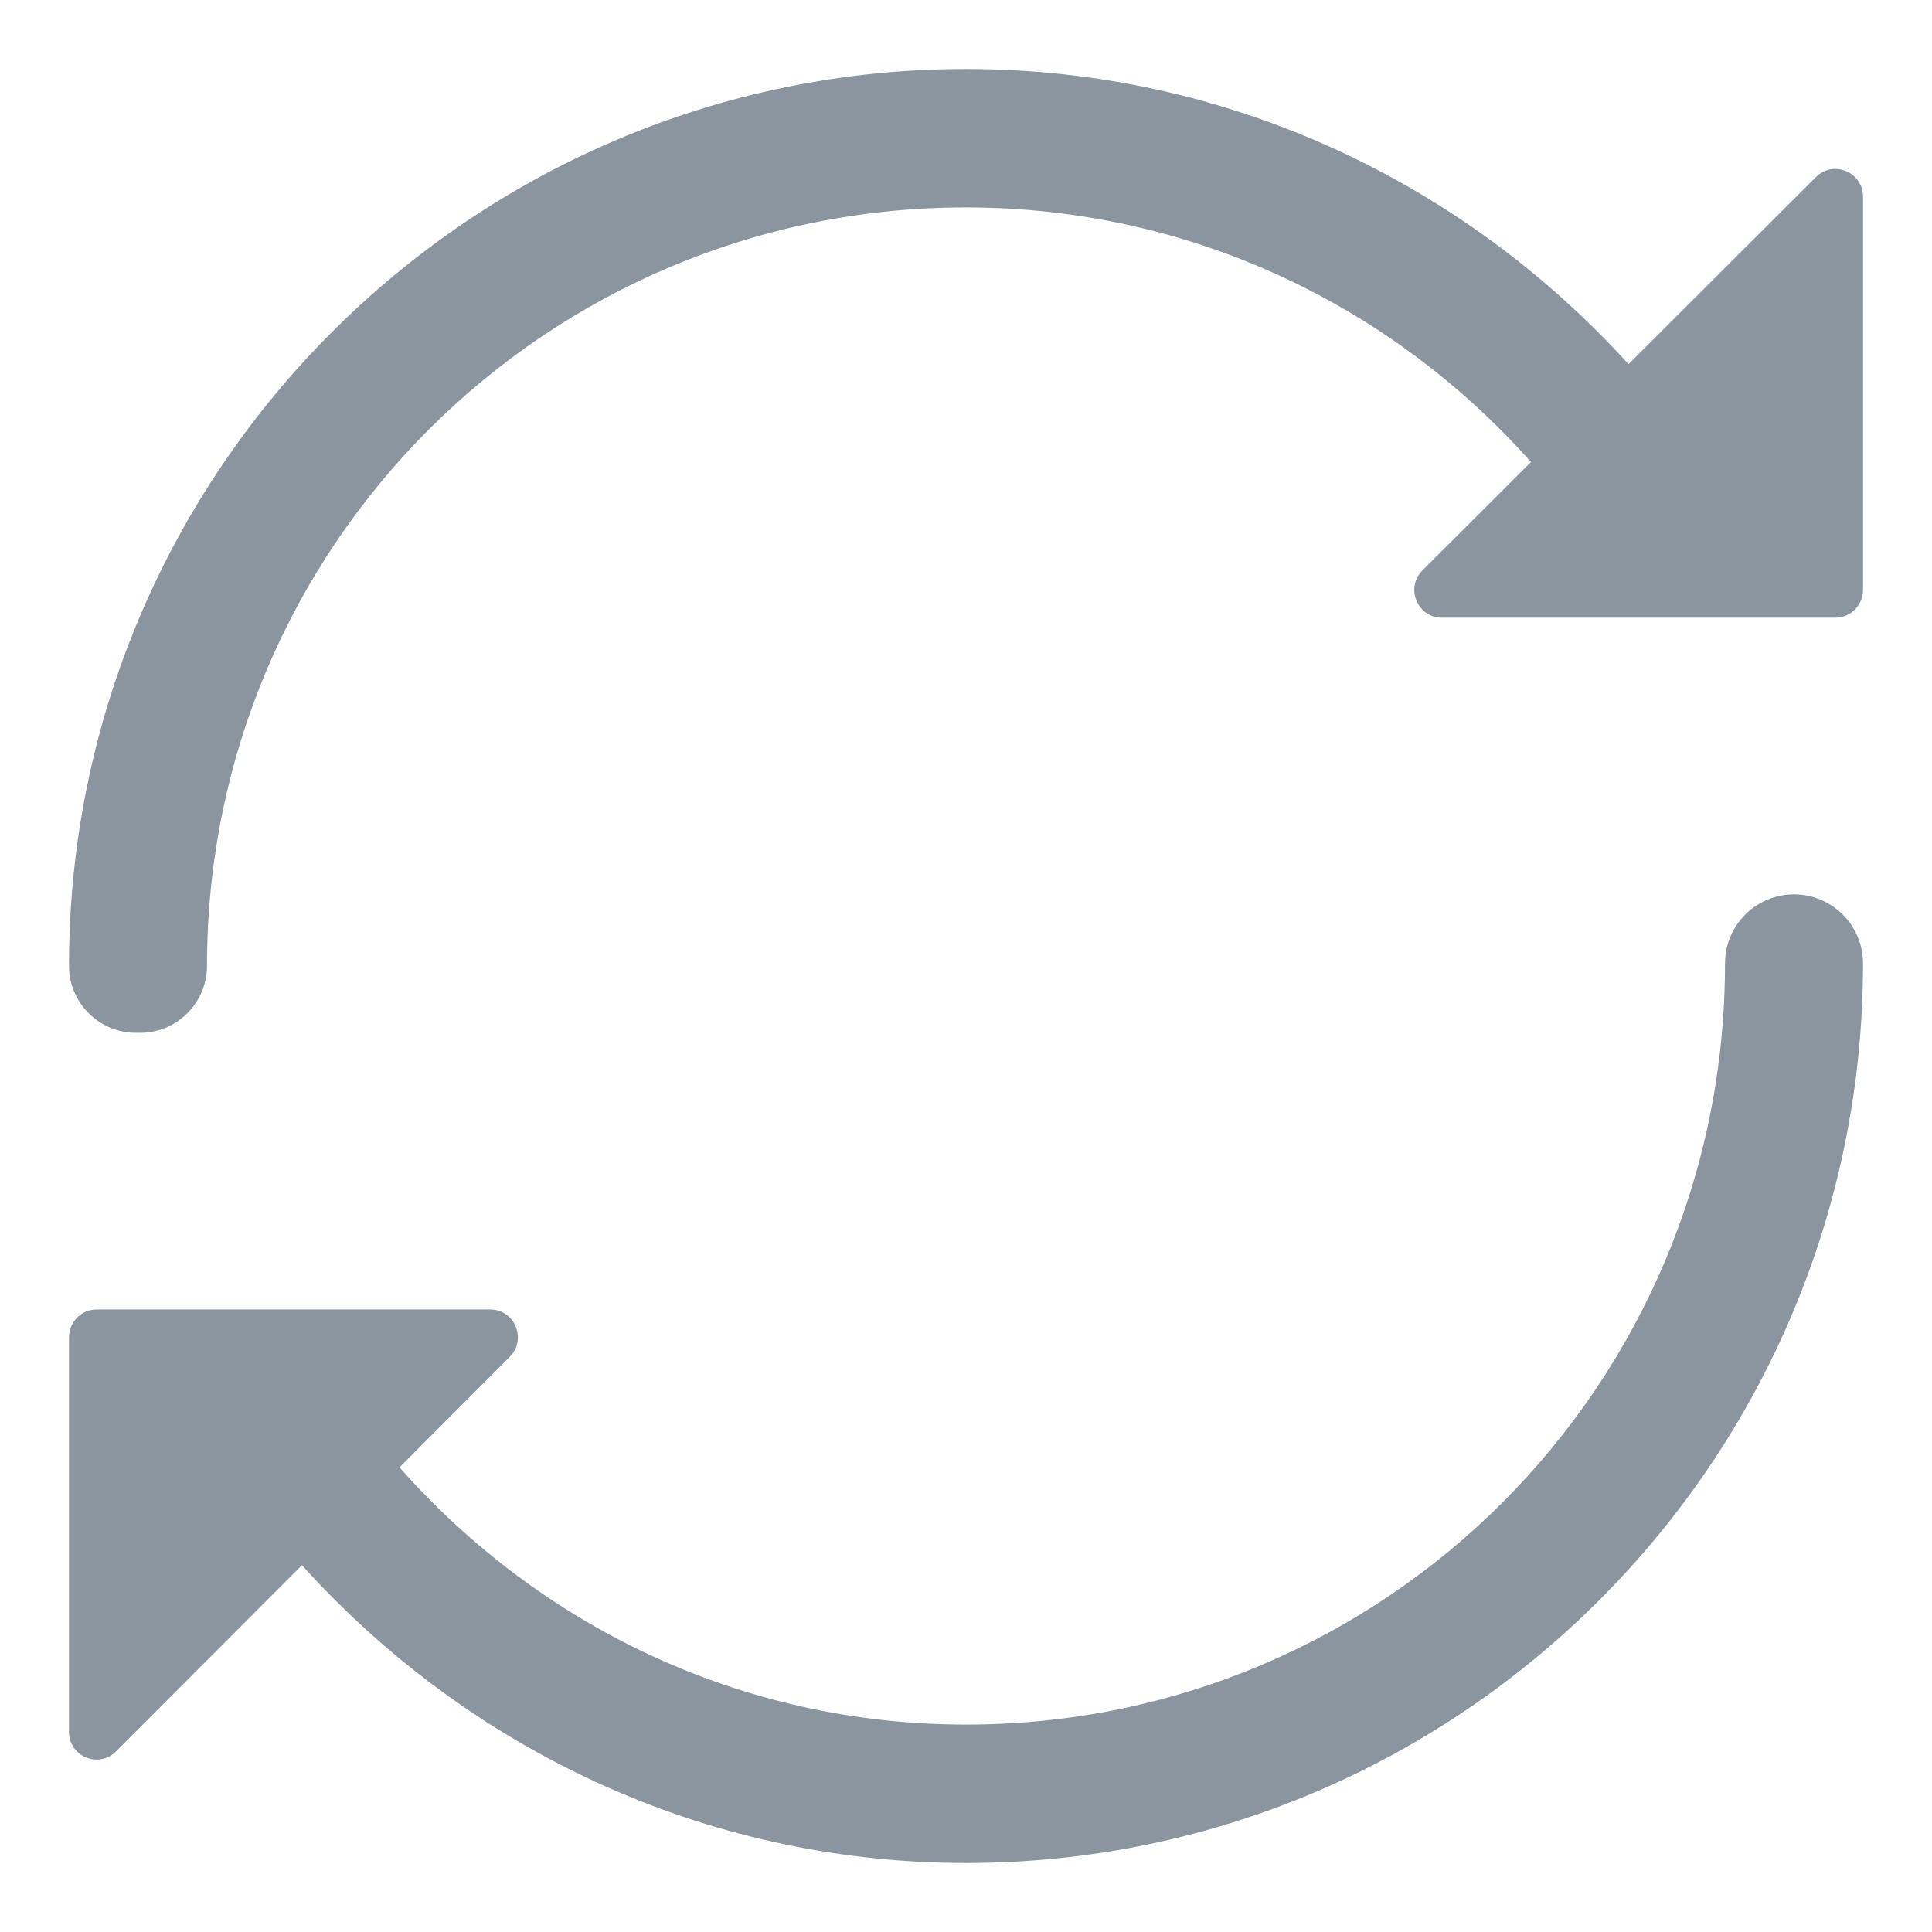 <svg width="14" height="14" viewBox="0 0 14 14" fill="none" xmlns="http://www.w3.org/2000/svg">
<path d="M7 0.5C3.418 0.5 0.5 3.414 0.5 6.998C0.5 7.266 0.717 7.484 0.984 7.484H1.016C1.283 7.484 1.5 7.266 1.5 6.998C1.5 3.959 3.957 1.503 7 1.503C8.633 1.503 10.09 2.219 11.094 3.348L10.308 4.133C10.181 4.259 10.271 4.476 10.449 4.476H13.3C13.411 4.476 13.5 4.386 13.5 4.275V1.425C13.5 1.247 13.285 1.157 13.159 1.283L11.801 2.639C10.613 1.33 8.906 0.5 7 0.5ZM13 6.481C12.724 6.481 12.5 6.705 12.5 6.982C12.5 10.034 10.043 12.497 7 12.497C5.359 12.497 3.902 11.773 2.895 10.633L3.694 9.832C3.82 9.705 3.73 9.489 3.552 9.489H0.7C0.59 9.489 0.5 9.579 0.5 9.69V12.55C0.5 12.728 0.715 12.818 0.841 12.691L2.188 11.342C3.379 12.662 5.09 13.5 7 13.5C10.586 13.5 13.5 10.578 13.5 6.982C13.5 6.705 13.276 6.481 13 6.481Z" fill="#8A959F"/>
</svg>
